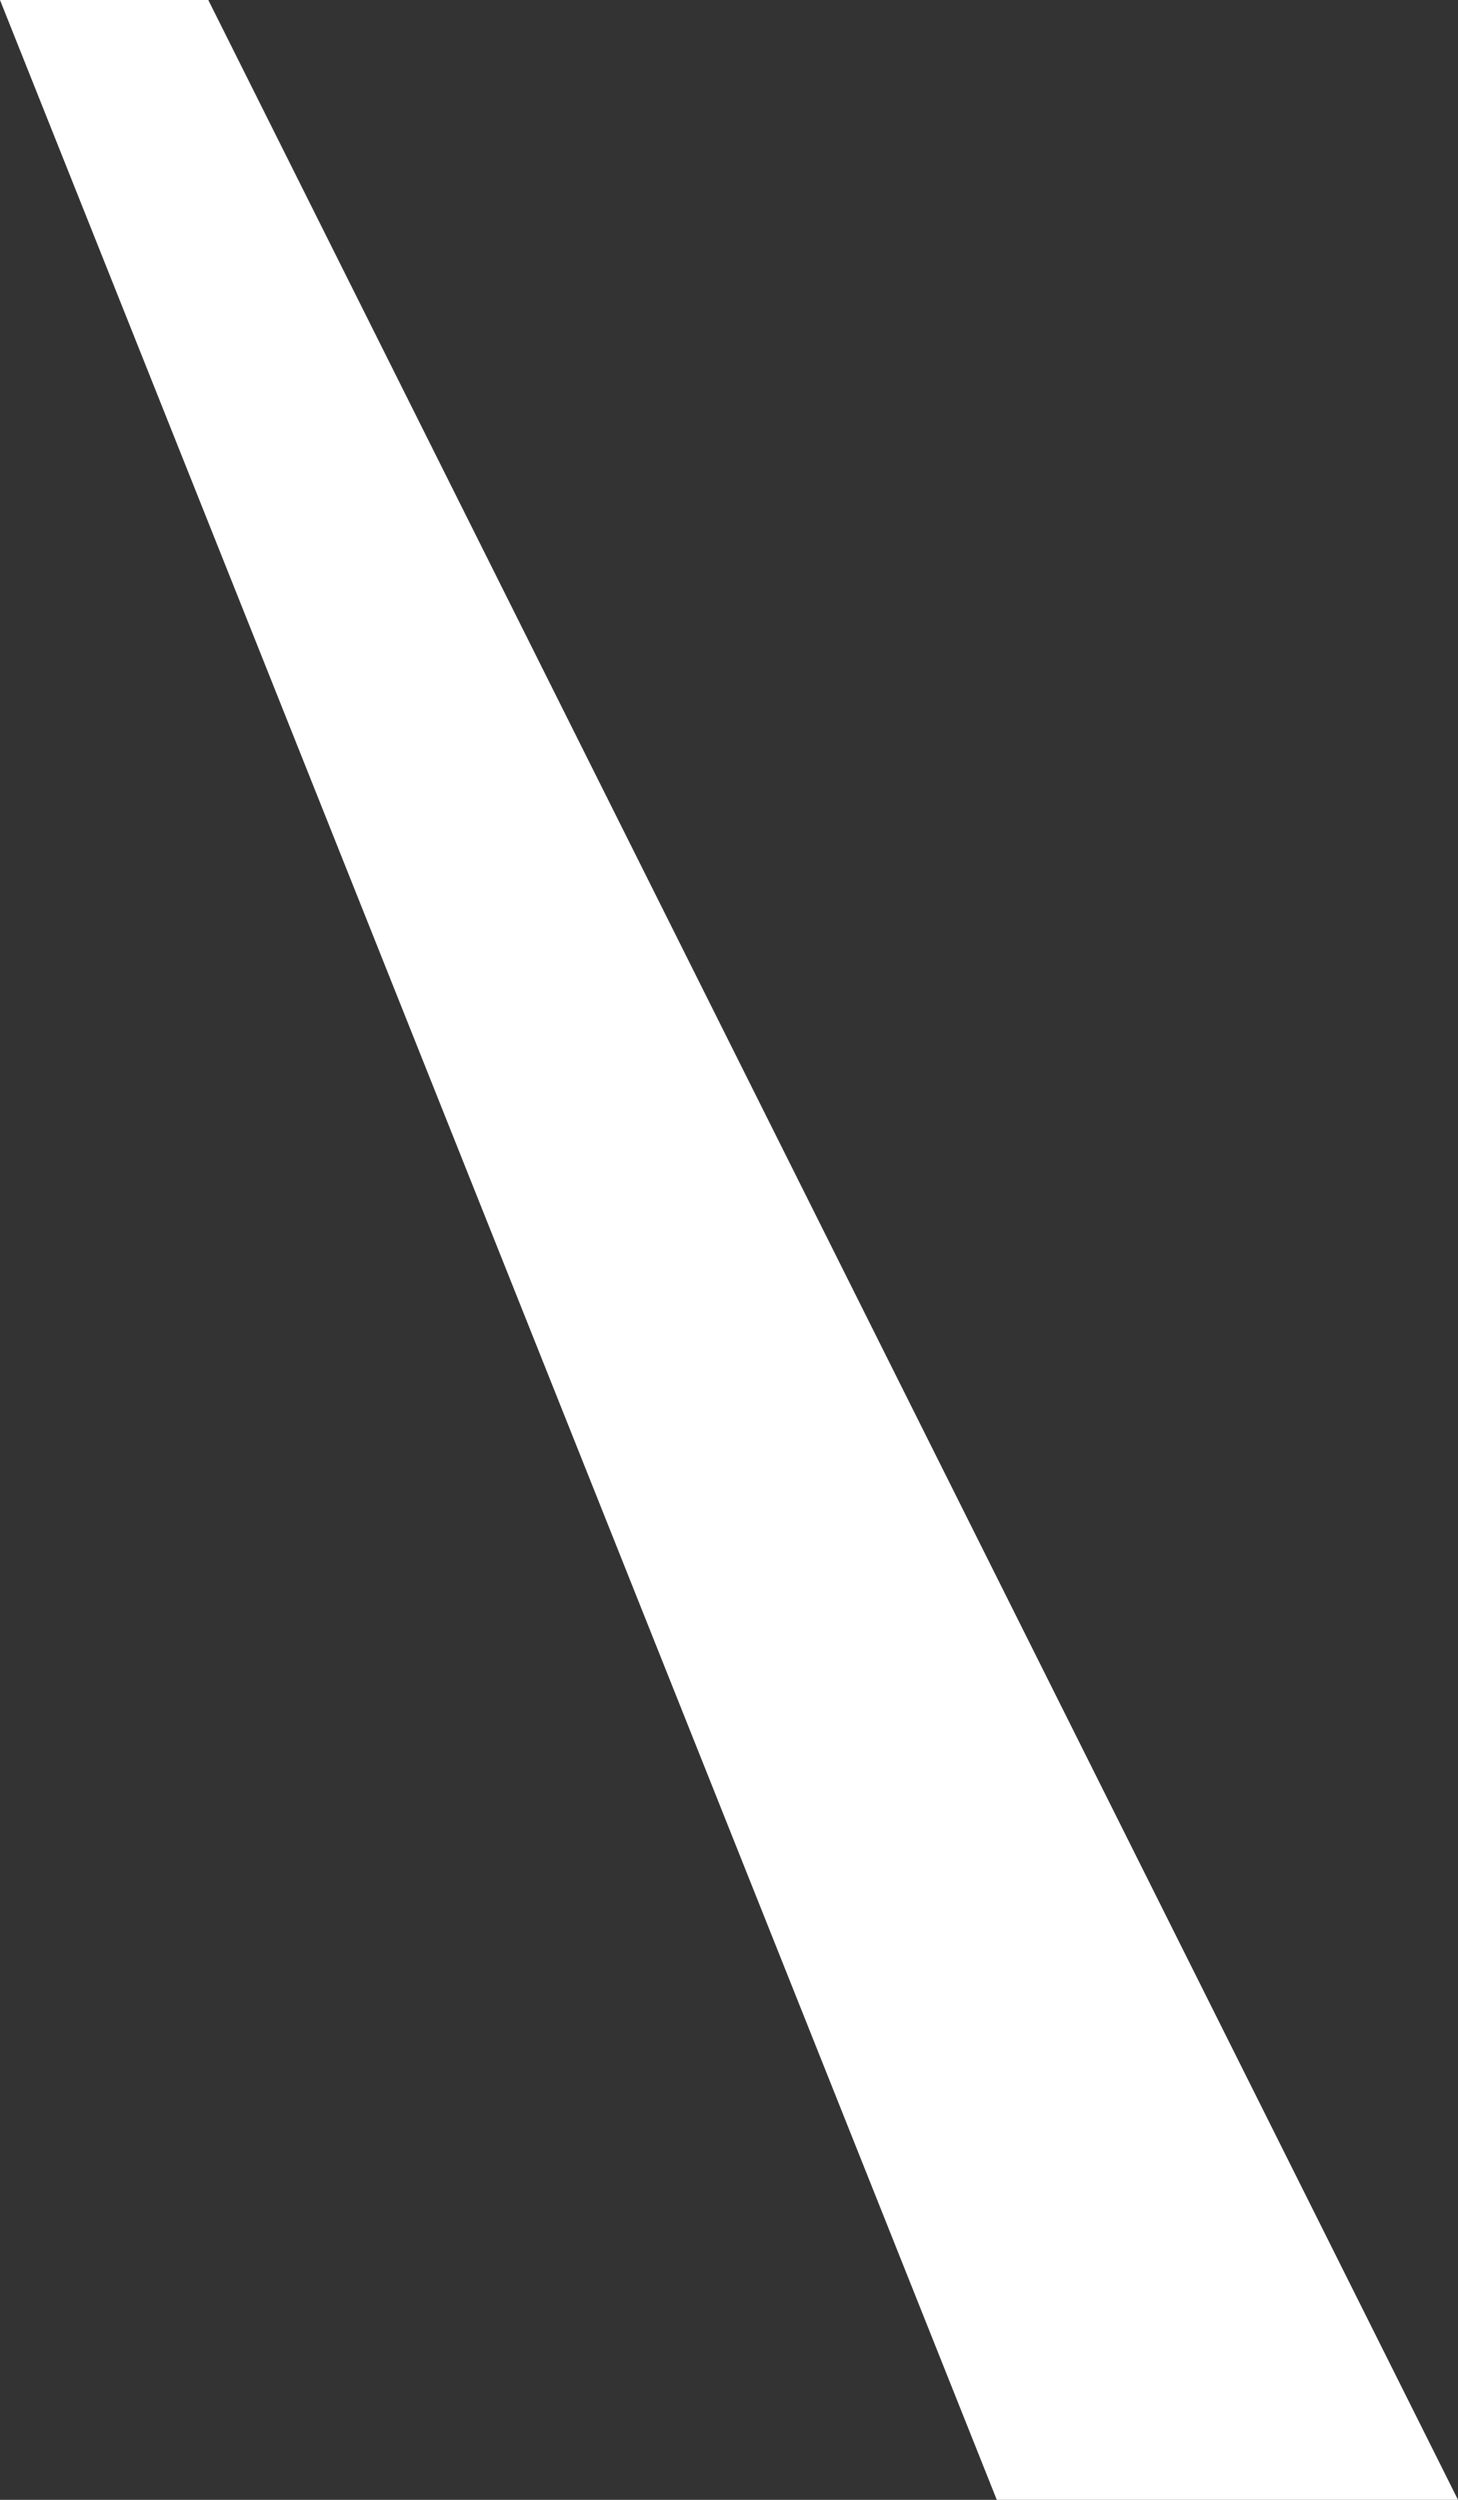<svg width="49" height="84" viewBox="0 0 49 84" fill="none" xmlns="http://www.w3.org/2000/svg">
<rect x="0" y="0" width="49" height="84" fill="#333333" stroke="none"/>
<path d="M33.5 84L0 0H7L49 84H33.5Z" fill="white"/>
</svg>
